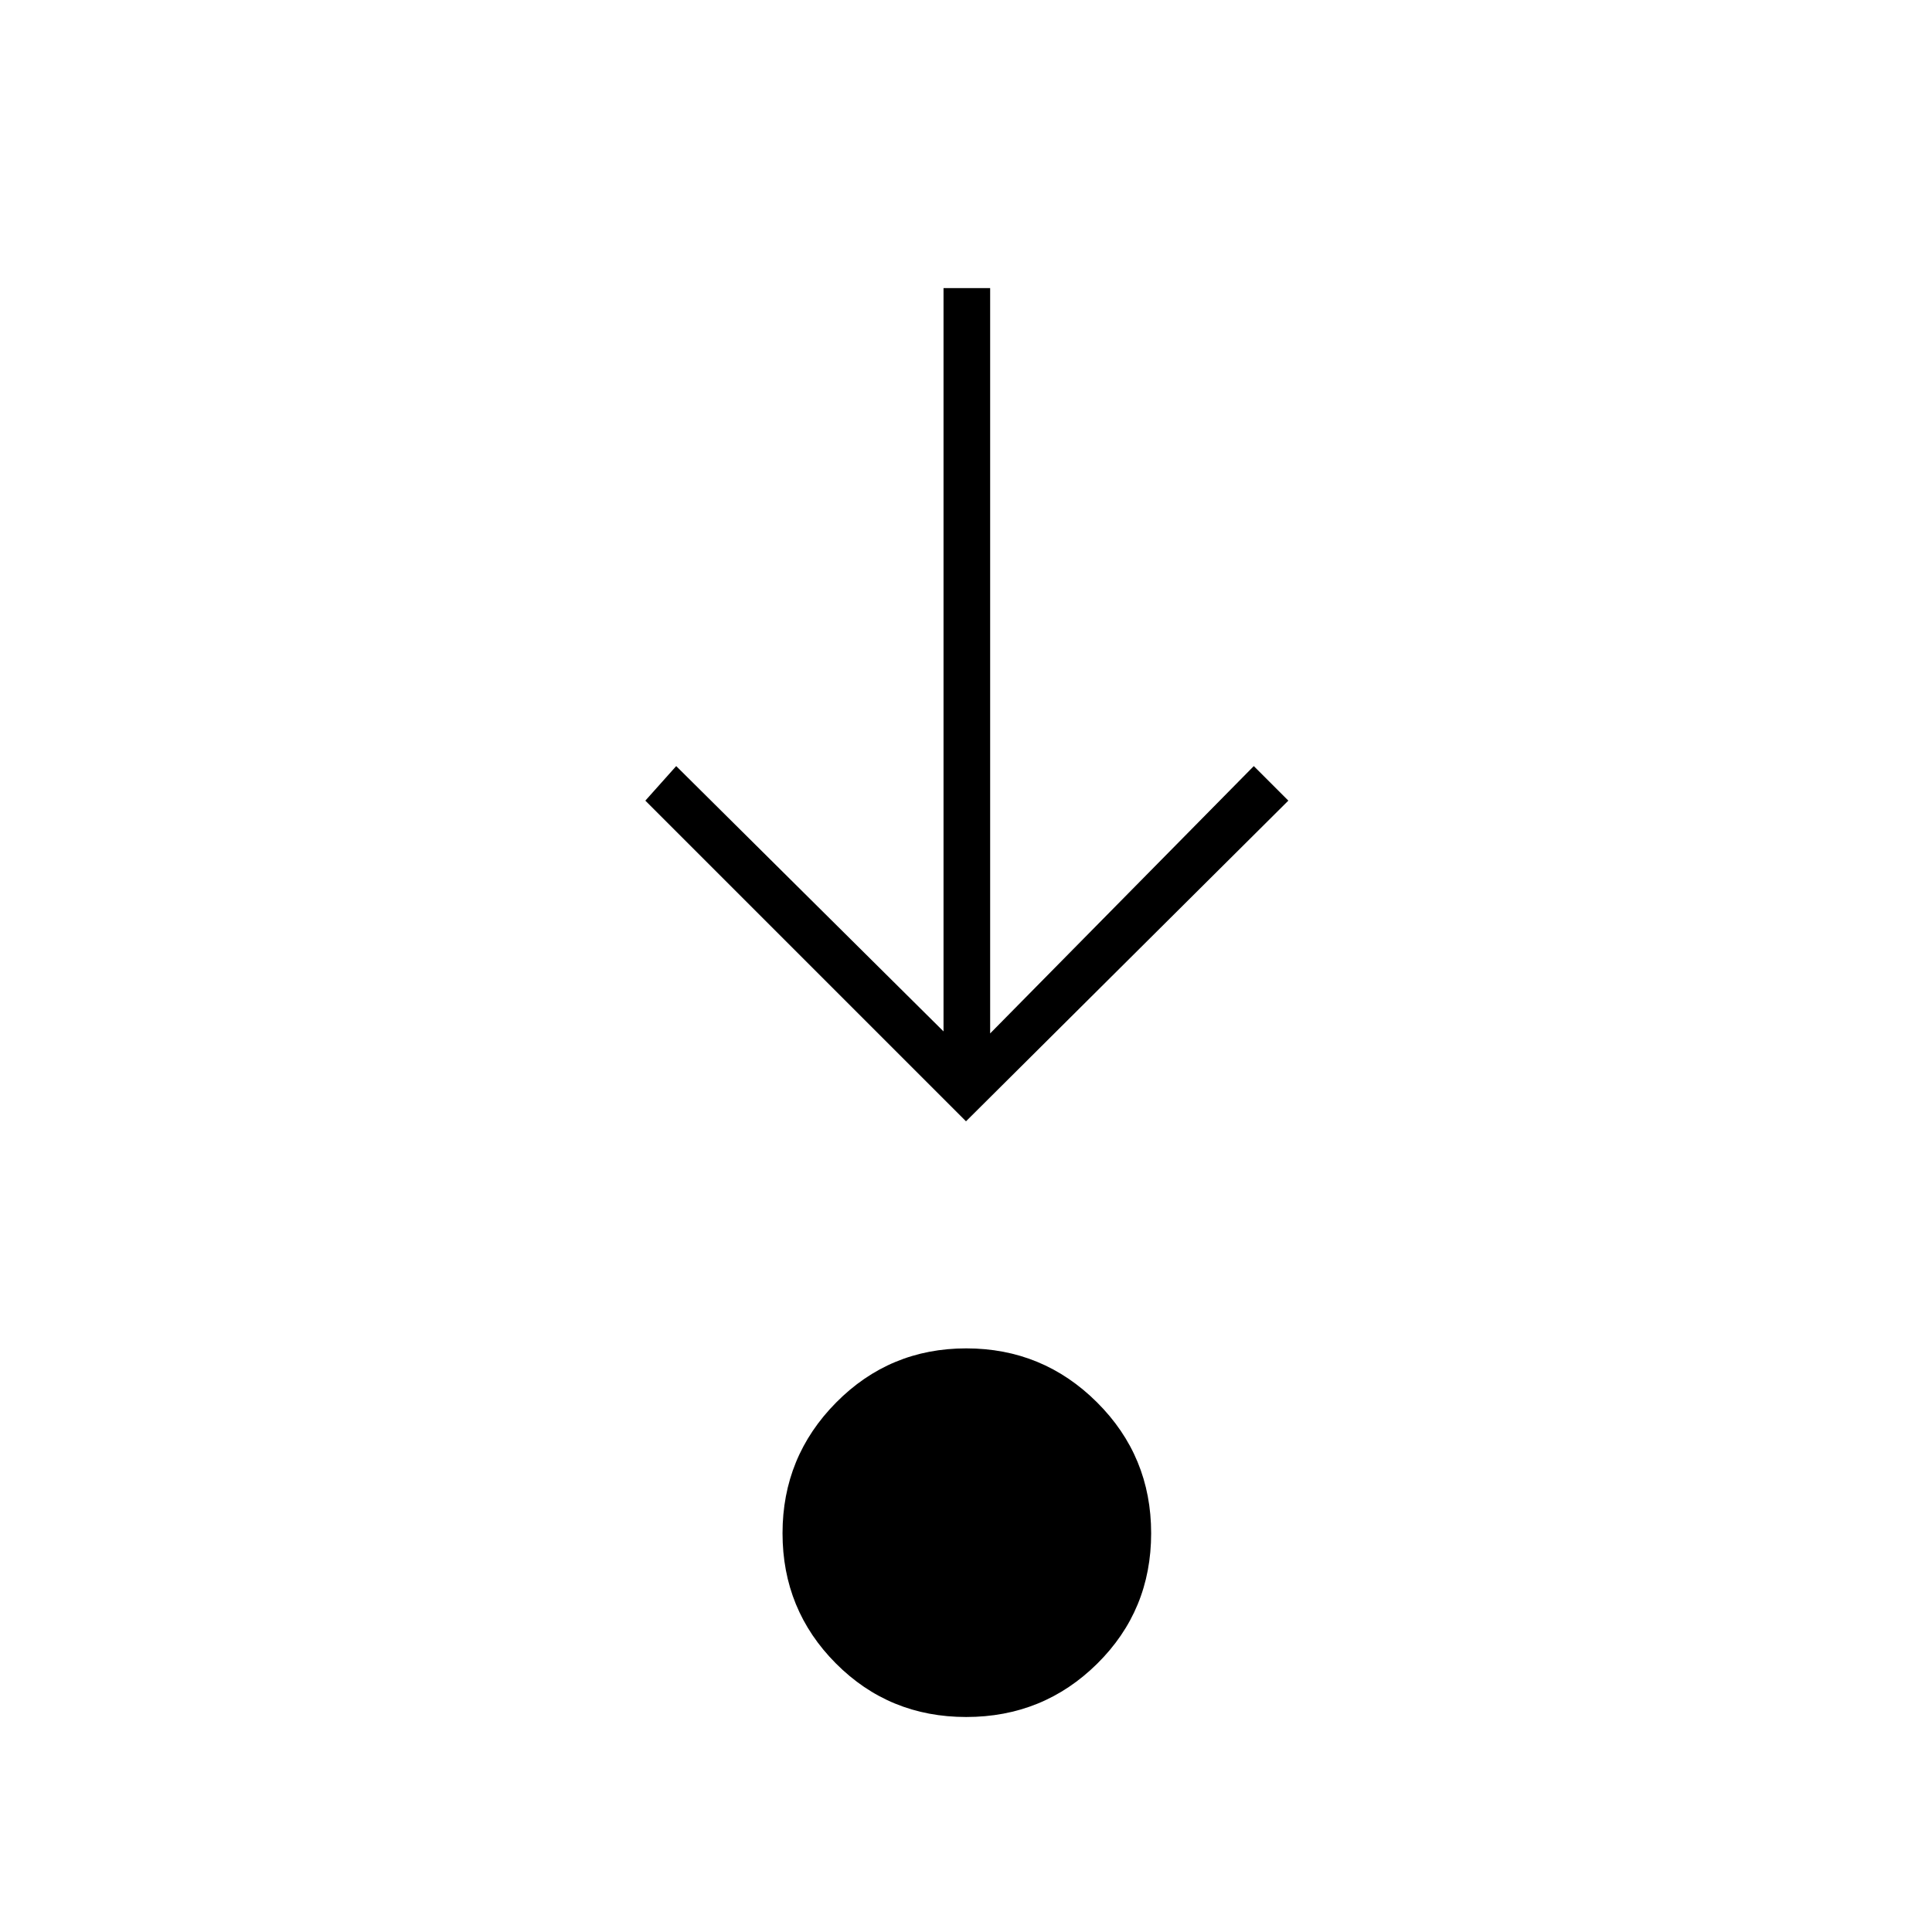 <svg xmlns="http://www.w3.org/2000/svg" height="40" viewBox="0 96 960 960" width="40"><path d="M480.118 949.167q-38.285 0-64.785-26.628-26.5-26.627-26.5-64.666 0-38.04 26.628-64.956Q442.088 766 480.127 766q38.04 0 64.956 26.799Q572 819.598 572 857.882q0 38.285-26.799 64.785t-65.083 26.5Zm-.118-296L320.667 493.833 336 476.667 468.833 608.5V239.167H492V609.5l131-132.833 17.167 17.166L480 653.167Z"/></svg>